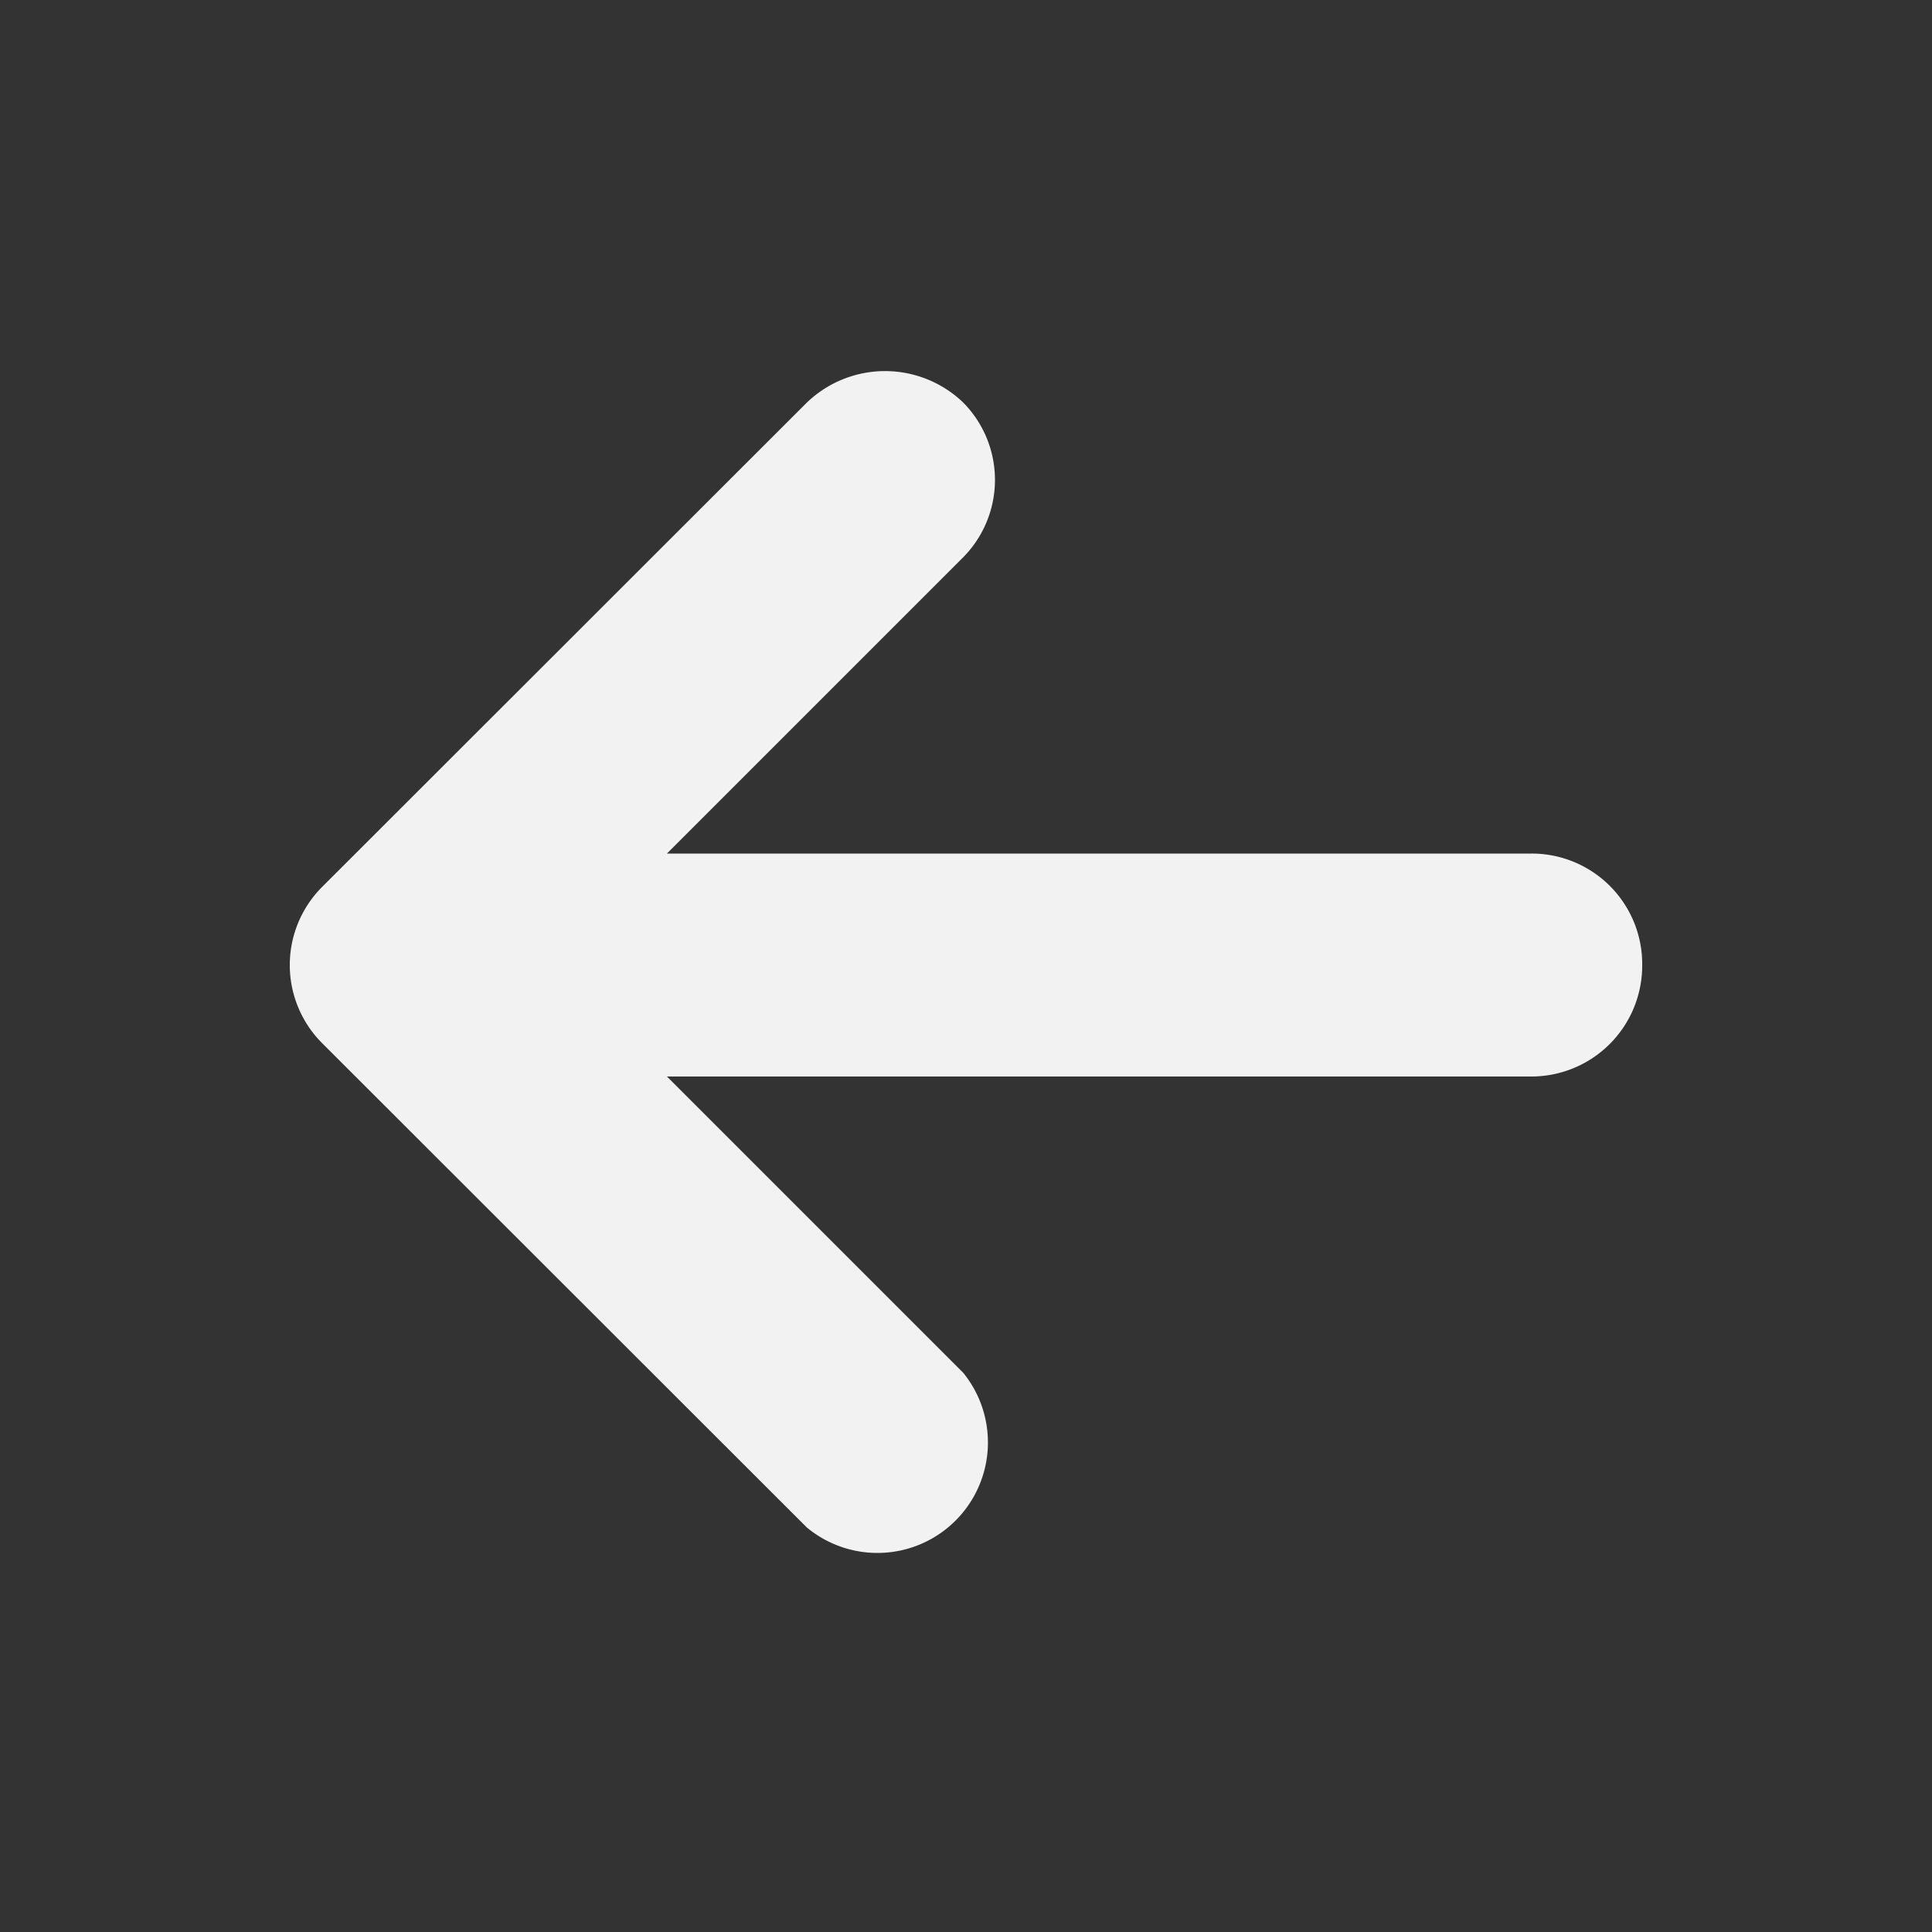 <svg xmlns="http://www.w3.org/2000/svg" viewBox="0 0 50 50"><rect x="0" y="0" width="50" height="50" fill="#333333" stroke="none"/><g id="SVGRepo_iconCarrier" data-name="SVGRepo iconCarrier"><path d="M42.5,25a2.87,2.87,0,0,1-2.86,2.86H17.26l7.67,7.67a2.86,2.86,0,0,1-4.05,4L8.34,27a2.86,2.86,0,0,1,0-4.05L20.88,10.42a2.92,2.92,0,0,1,4.05,0,2.85,2.85,0,0,1,0,4l-7.67,7.67H39.64A2.86,2.86,0,0,1,42.5,25Z" style="fill:#f2f2f2"/></g></svg>
